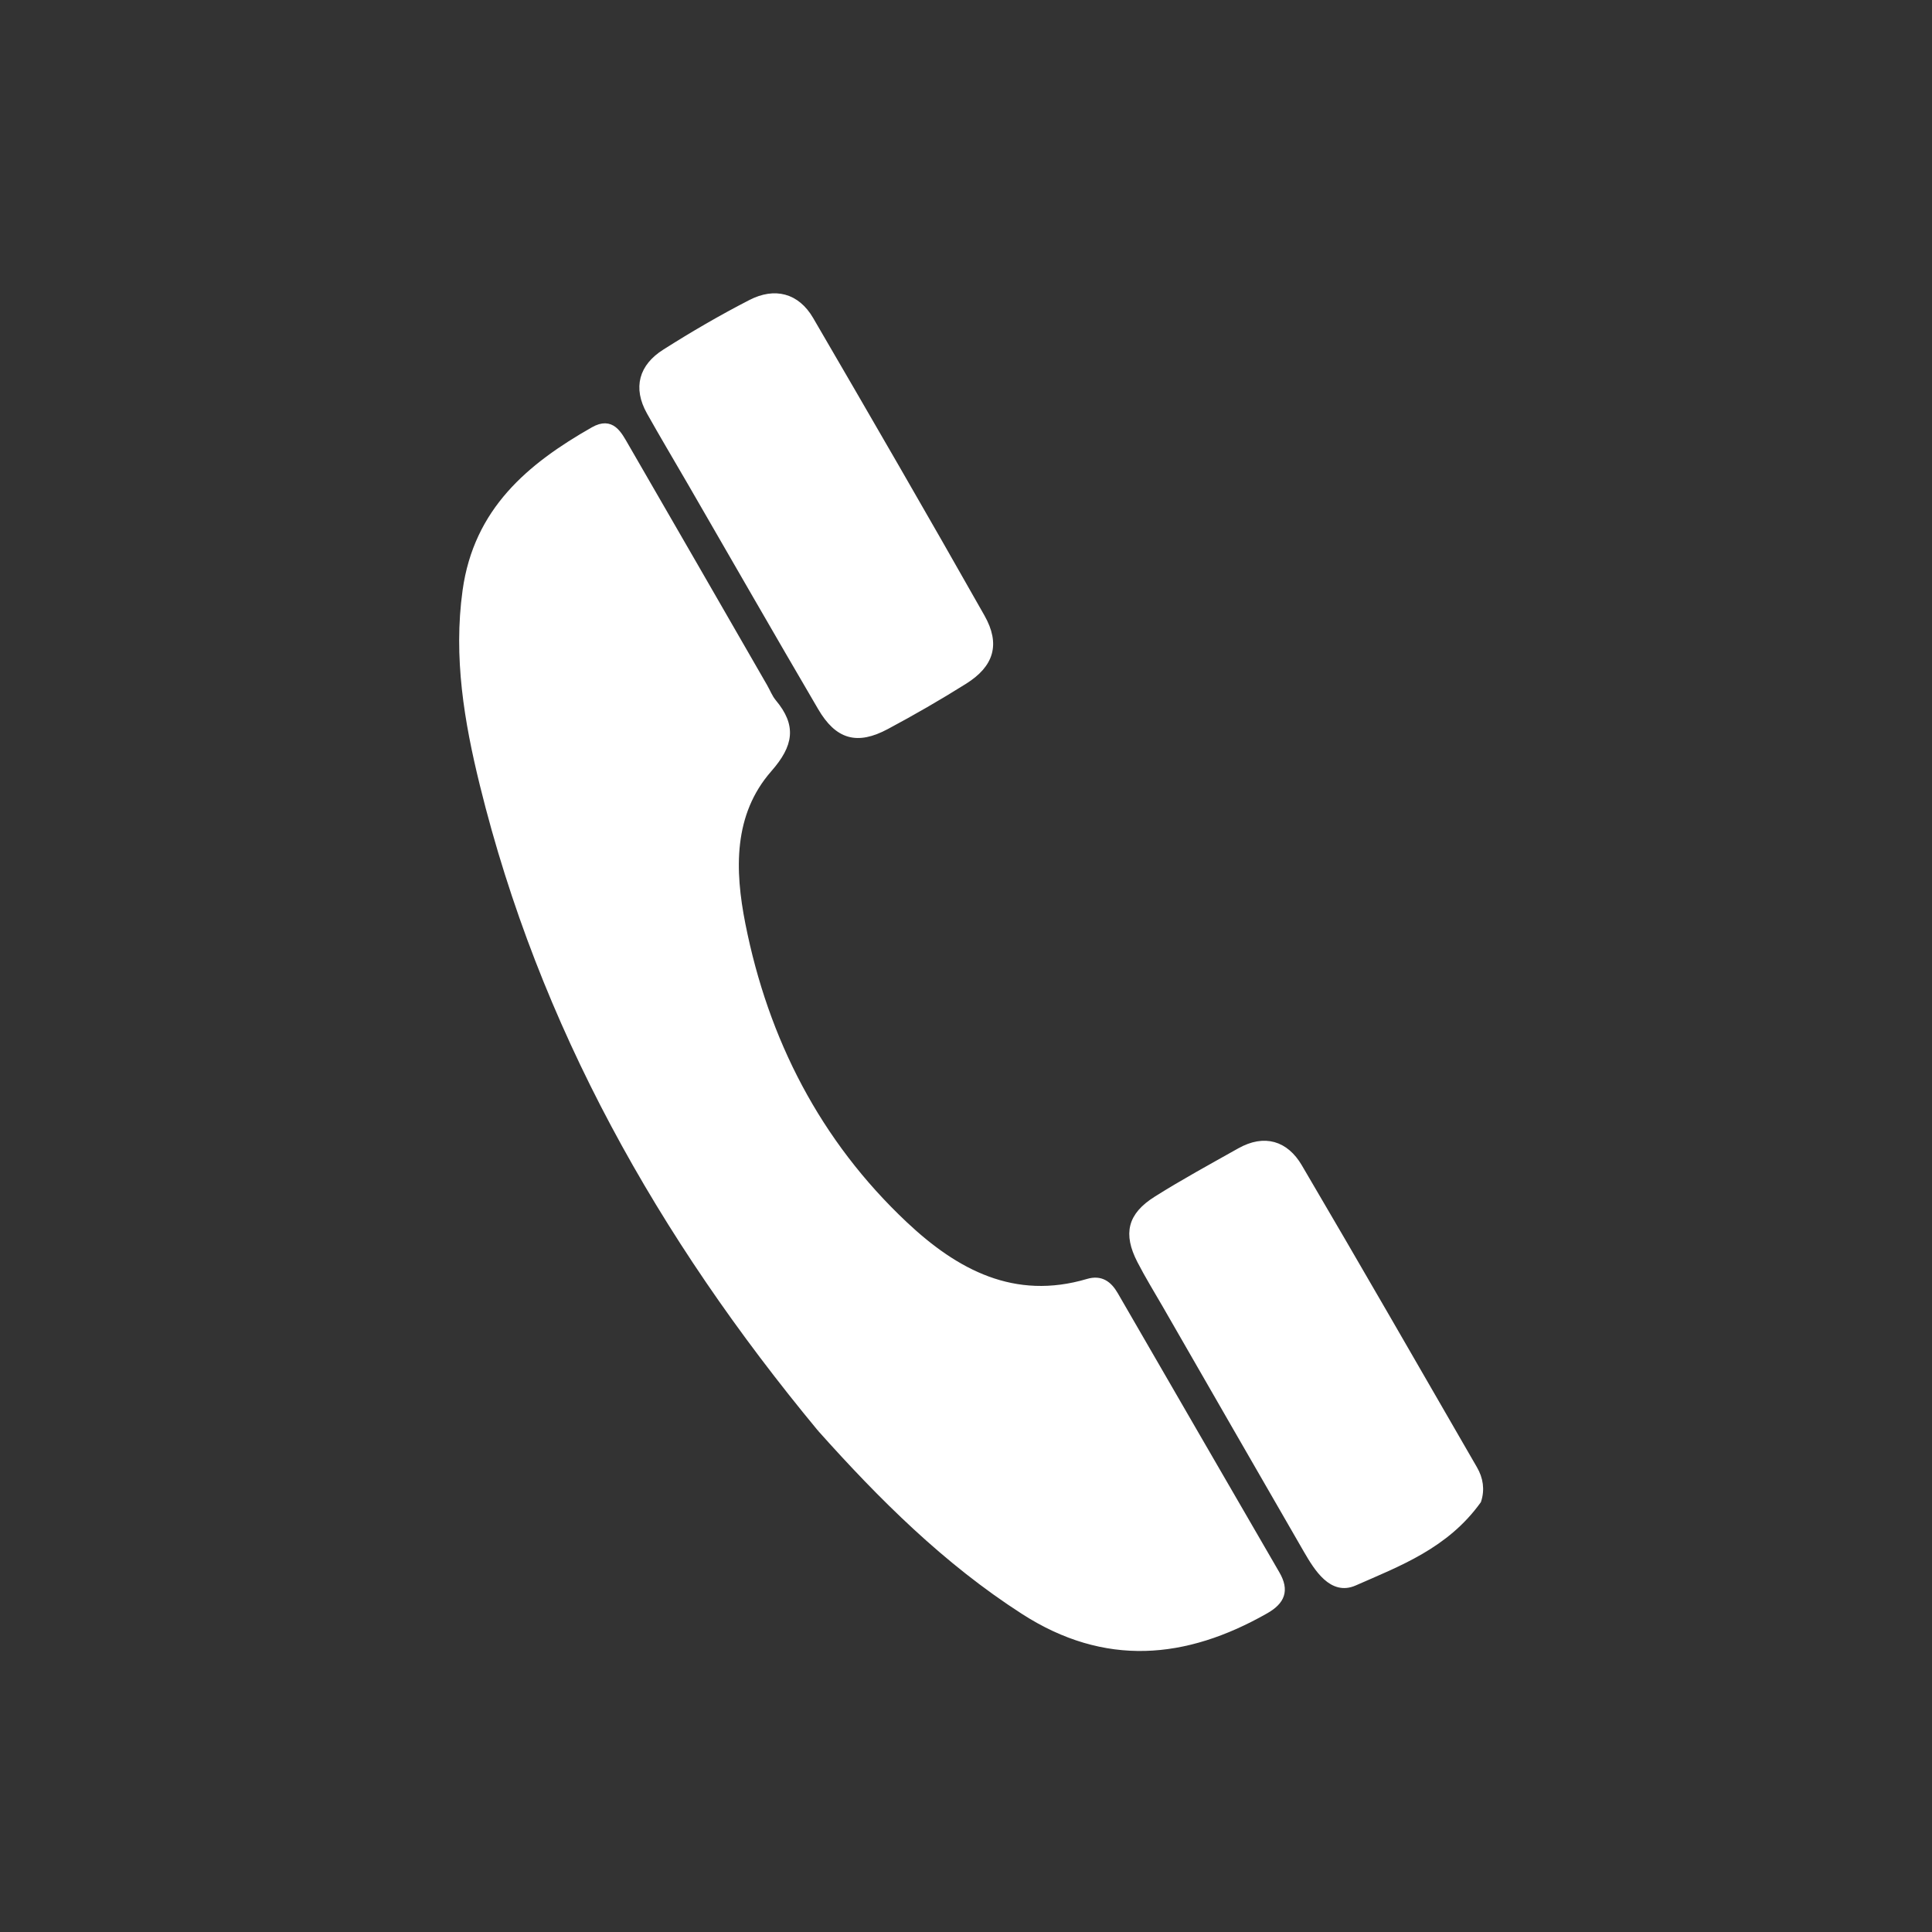 <svg version="1.1" id="Layer_1" xmlns="http://www.w3.org/2000/svg" xmlns:xlink="http://www.w3.org/1999/xlink" x="0px" y="0px"
	 width="100%" viewBox="0 0 320 320" enable-background="new 0 0 320 320" xml:space="preserve">
<rect x="0" y="0" width="320" height="320" fill="#333333" stroke="none"/>
<path fill="#FFFFFF" opacity="1" stroke="#FFFFFF" 
	d="

M135.866,236.644 
	C145.985,247.975 156.681,258.629 169.57,266.915 
	C183.035,275.571 196.281,274.38 209.632,266.786 
	C212.329,265.252 213.074,263.441 211.474,260.684 
	C202.532,245.276 193.621,229.85 184.698,214.431 
	C183.685,212.682 182.349,211.67 180.182,212.312 
	C167.941,215.942 158.3,210.752 149.84,202.789 
	C135.439,189.235 126.774,172.328 122.963,153.08 
	C121.2,144.179 120.903,134.79 127.379,127.405 
	C130.944,123.339 131.43,120.272 128.106,116.298 
	C127.475,115.544 127.109,114.571 126.611,113.705 
	C118.963,100.431 111.328,87.15 103.651,73.894 
	C102.487,71.884 101.328,69.478 98.285,71.21 
	C87.68,77.244 78.961,84.572 77.116,97.828 
	C75.584,108.836 77.386,119.469 79.956,129.914 
	C89.767,169.787 109.361,204.654 135.866,236.644 
M114.457,80.094 
	C121.612,92.469 128.721,104.872 135.946,117.206 
	C138.755,122.002 141.958,122.908 146.803,120.32 
	C151.199,117.972 155.527,115.475 159.748,112.826 
	C164.122,110.081 165.183,106.724 162.622,102.193 
	C153.295,85.7 143.794,69.304 134.257,52.931 
	C131.965,48.995 128.303,48.107 124.361,50.132 
	C119.488,52.635 114.736,55.406 110.11,58.342 
	C106.347,60.729 105.321,64.185 107.593,68.238 
	C109.707,72.008 111.921,75.721 114.457,80.094 
M244.832,248.572 
	C245.443,246.712 245.151,244.927 244.203,243.285 
	C234.56,226.59 224.96,209.871 215.185,193.253 
	C212.94,189.436 209.426,188.342 205.338,190.641 
	C200.703,193.247 196.026,195.794 191.529,198.624 
	C187.243,201.32 186.533,204.324 188.825,208.795 
	C190.113,211.306 191.605,213.713 193.014,216.162 
	C200.806,229.704 208.588,243.252 216.405,256.779 
	C218.191,259.87 220.646,263.776 224.339,262.148 
	C231.659,258.923 239.467,256.043 244.832,248.572 
z"/>
</svg>
